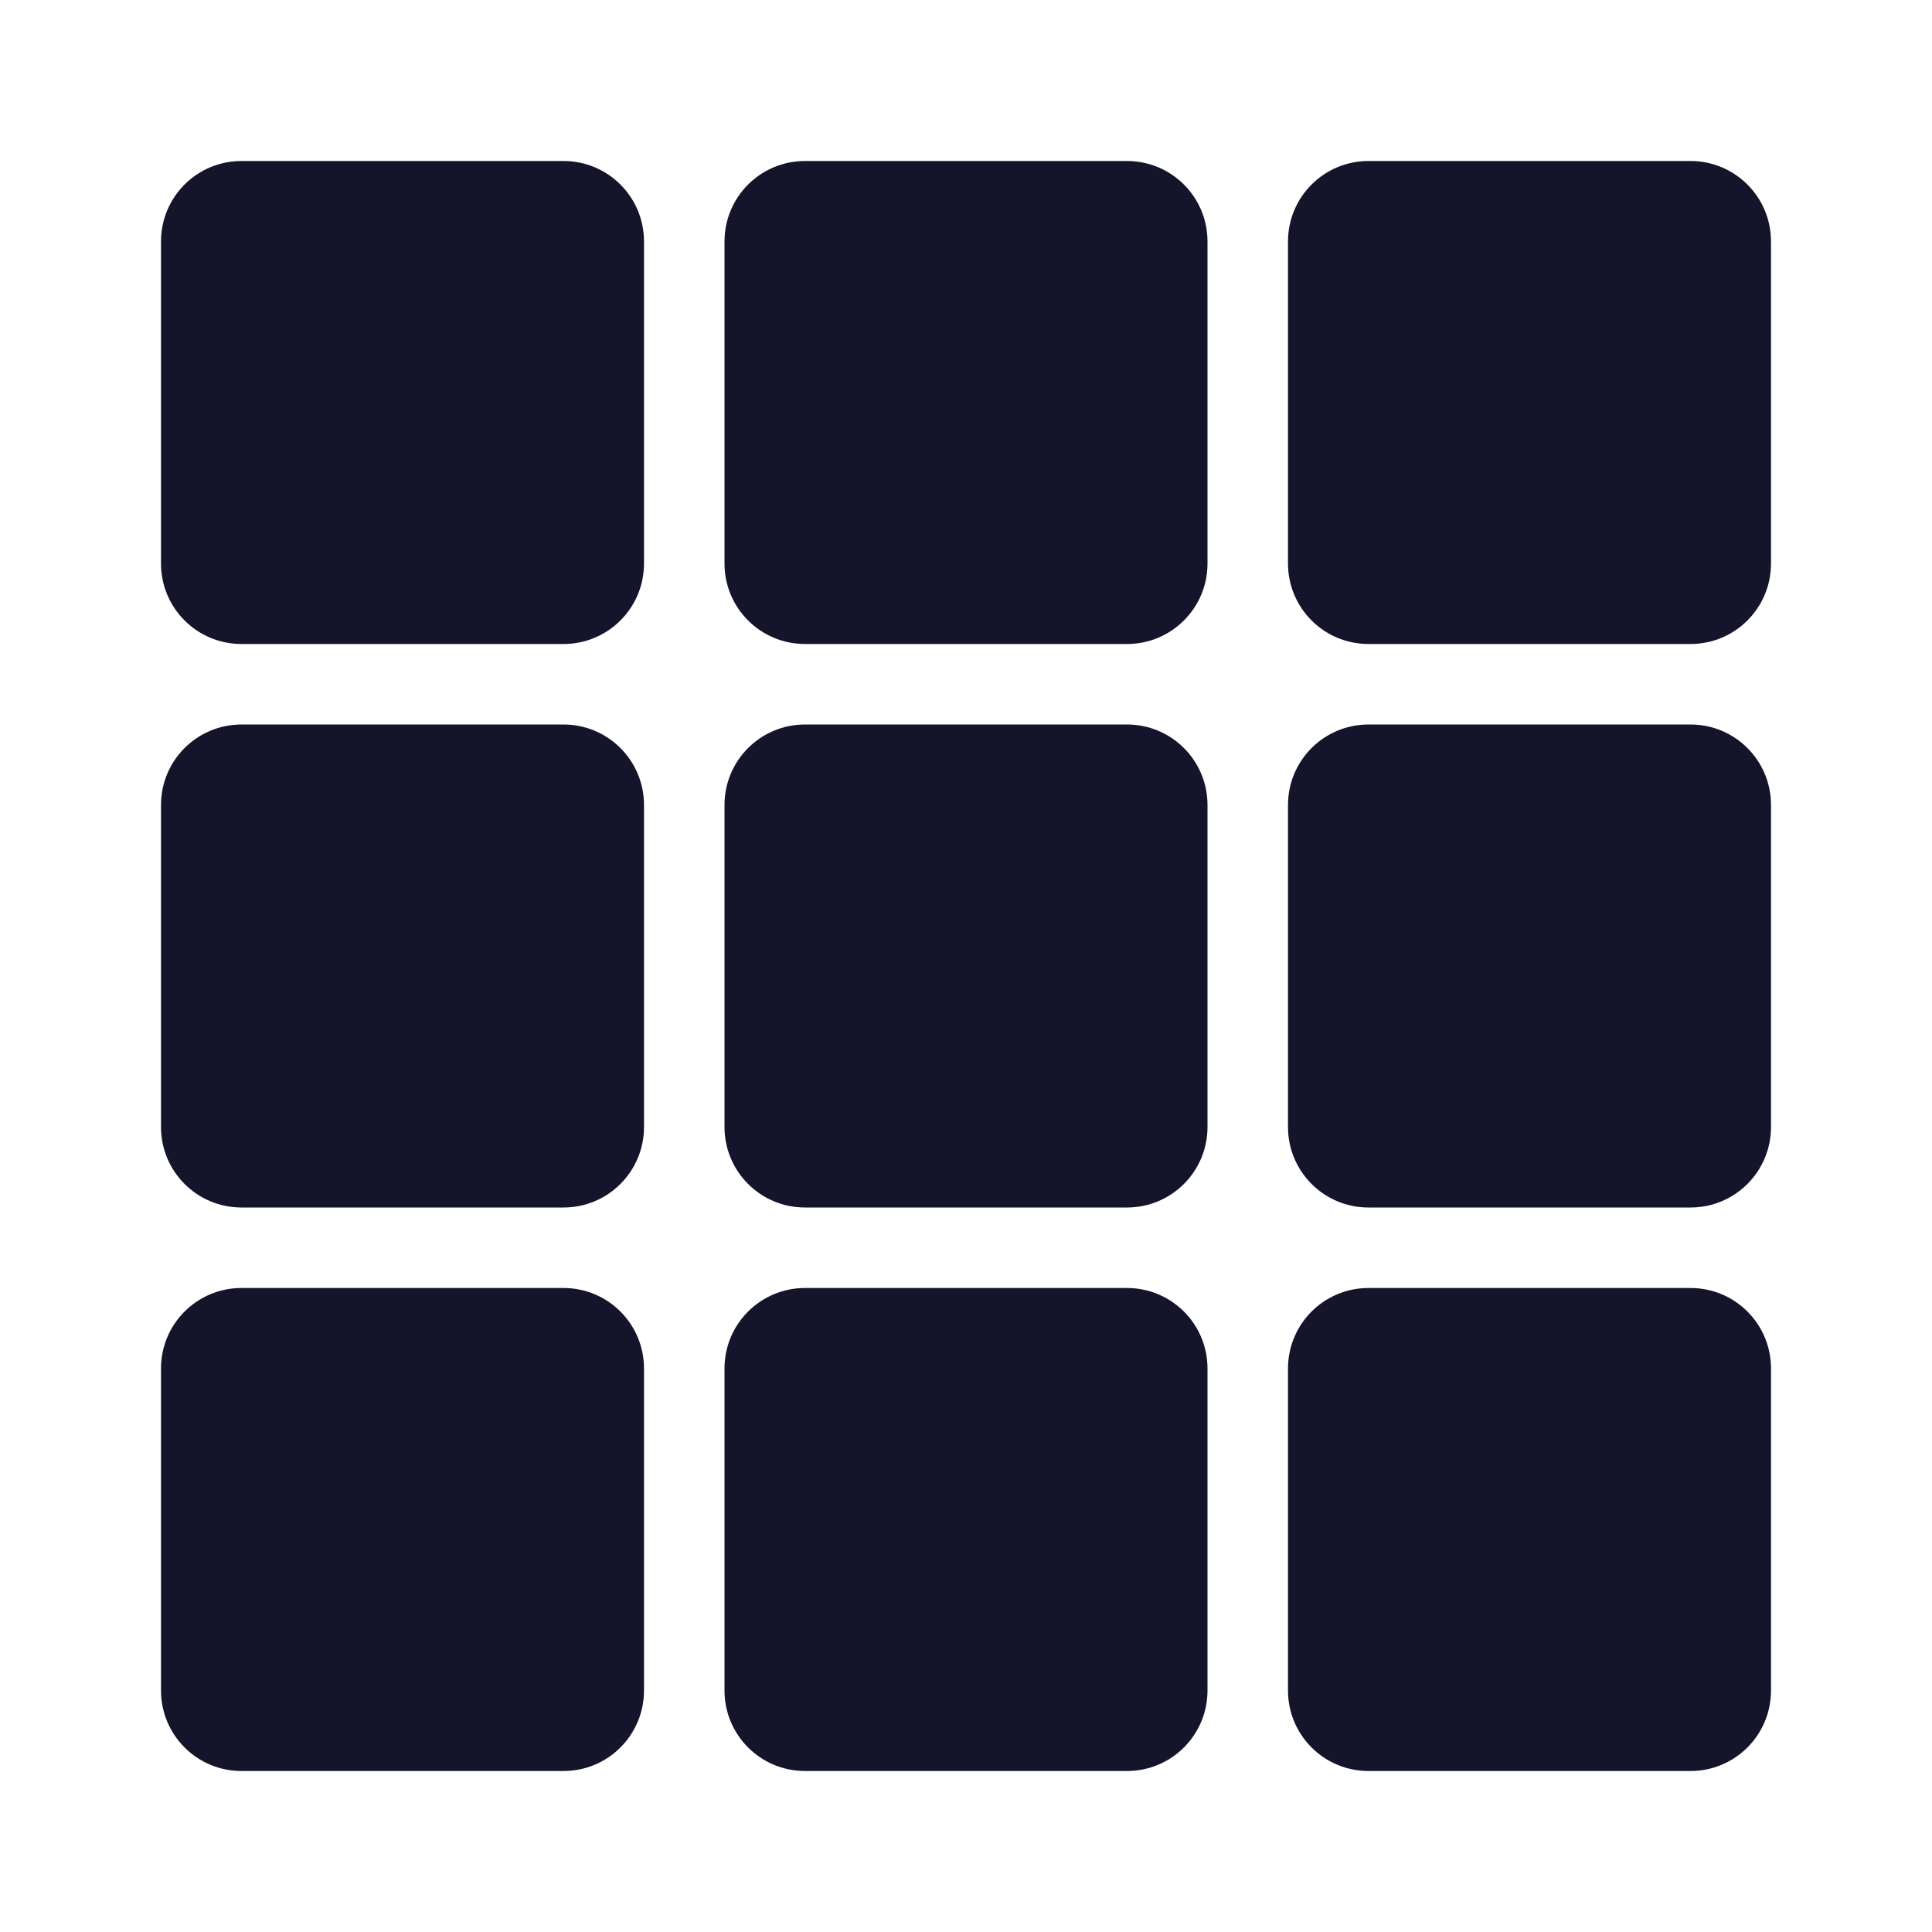<svg width="24" height="24" viewBox="0 0 24 24" fill="none" xmlns="http://www.w3.org/2000/svg">
<path d="M7 2H3C2.447 2 2 2.447 2 3V7C2 7.553 2.447 8 3 8H7C7.553 8 8 7.553 8 7V3C8 2.447 7.553 2 7 2Z" fill="#14142A"/>
<path d="M14 2H10C9.447 2 9 2.447 9 3V7C9 7.553 9.447 8 10 8H14C14.553 8 15 7.553 15 7V3C15 2.447 14.553 2 14 2Z" fill="#14142A"/>
<path d="M21 2H17C16.447 2 16 2.447 16 3V7C16 7.553 16.447 8 17 8H21C21.553 8 22 7.553 22 7V3C22 2.447 21.553 2 21 2Z" fill="#14142A"/>
<path d="M7 16H3C2.447 16 2 16.447 2 17V21C2 21.553 2.447 22 3 22H7C7.553 22 8 21.553 8 21V17C8 16.447 7.553 16 7 16Z" fill="#14142A"/>
<path d="M14 16H10C9.447 16 9 16.447 9 17V21C9 21.553 9.447 22 10 22H14C14.553 22 15 21.553 15 21V17C15 16.447 14.553 16 14 16Z" fill="#14142A"/>
<path d="M21 16H17C16.447 16 16 16.447 16 17V21C16 21.553 16.447 22 17 22H21C21.553 22 22 21.553 22 21V17C22 16.447 21.553 16 21 16Z" fill="#14142A"/>
<path d="M7 9H3C2.447 9 2 9.447 2 10V14C2 14.553 2.447 15 3 15H7C7.553 15 8 14.553 8 14V10C8 9.447 7.553 9 7 9Z" fill="#14142A"/>
<path d="M14 9H10C9.447 9 9 9.447 9 10V14C9 14.553 9.447 15 10 15H14C14.553 15 15 14.553 15 14V10C15 9.447 14.553 9 14 9Z" fill="#14142A"/>
<path d="M21 9H17C16.447 9 16 9.447 16 10V14C16 14.553 16.447 15 17 15H21C21.553 15 22 14.553 22 14V10C22 9.447 21.553 9 21 9Z" fill="#14142A"/>
</svg>
